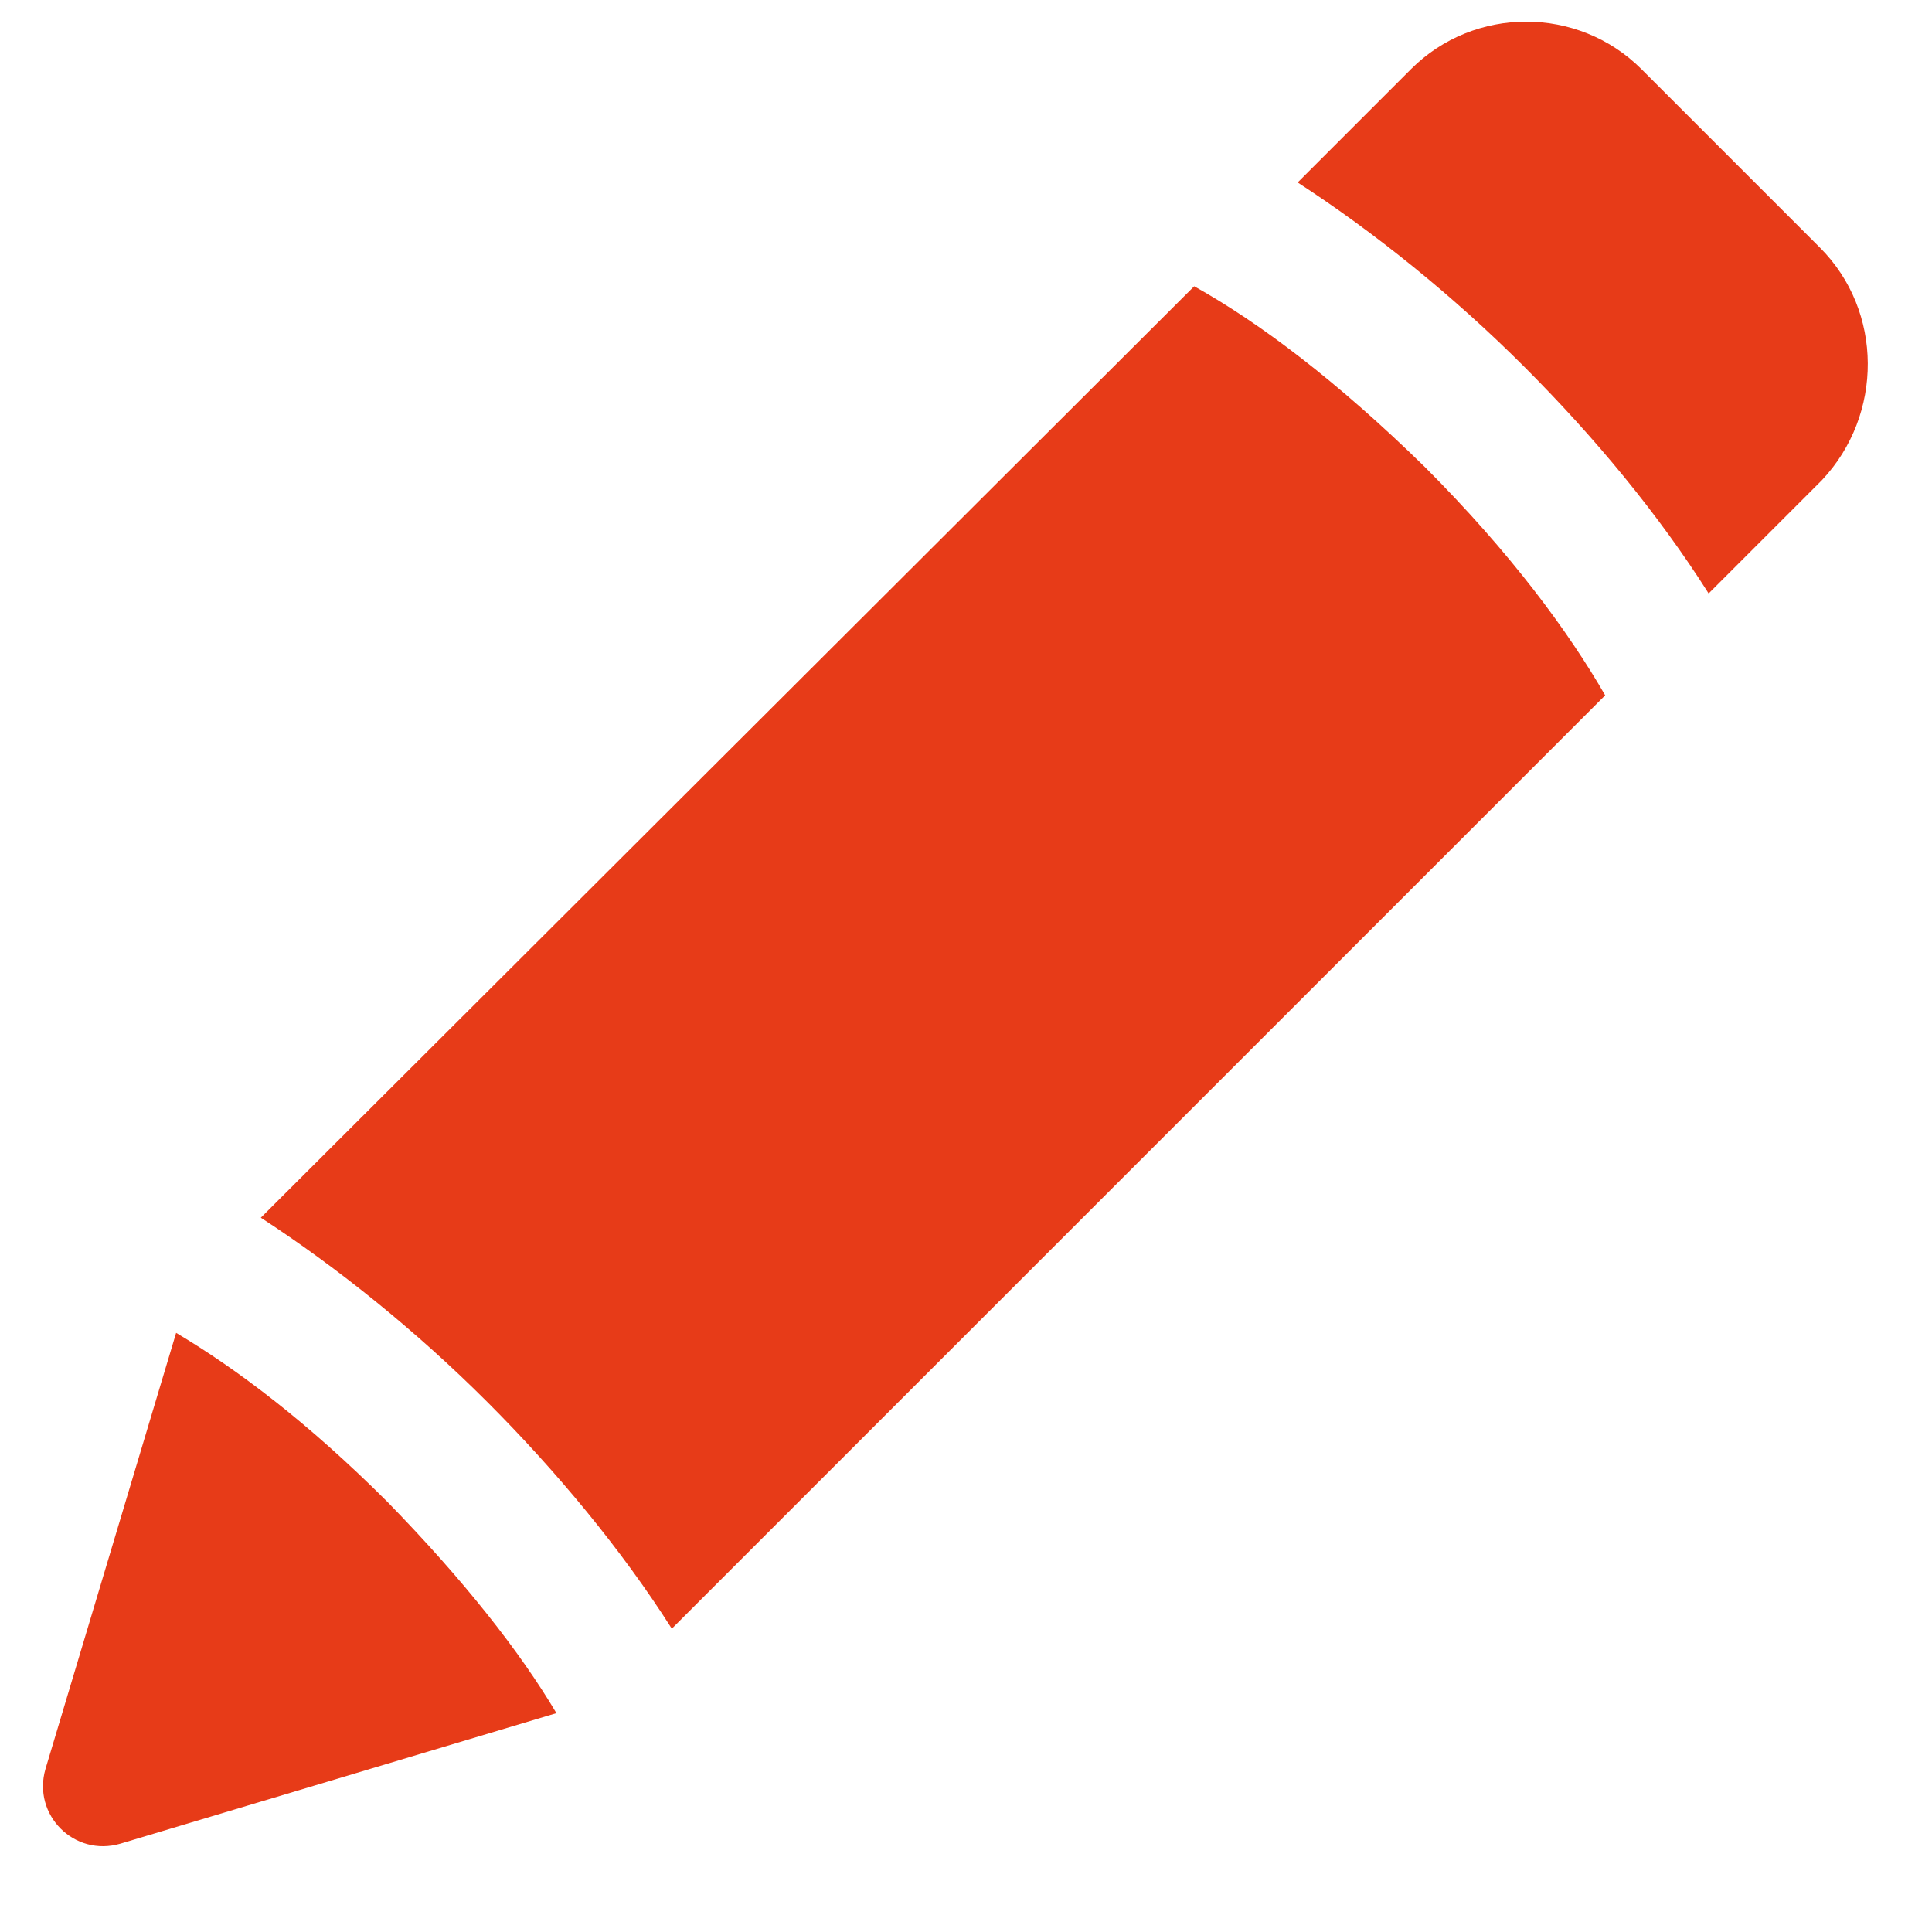 <svg width="18" height="18" viewBox="0 0 18 18" fill="none" xmlns="http://www.w3.org/2000/svg">
<path d="M11.126 2.667L2.43 11.345C3.145 11.81 3.879 12.401 4.541 13.063C5.185 13.707 5.794 14.441 6.259 15.174L14.955 6.478C14.615 5.888 14.078 5.154 13.273 4.349C12.45 3.544 11.734 3.007 11.126 2.667Z" fill="#E73B18"/>
<path d="M16.957 2.308L15.293 0.644C14.702 0.054 13.736 0.054 13.146 0.644L12.09 1.7C12.806 2.165 13.539 2.755 14.201 3.417C14.863 4.079 15.454 4.795 15.919 5.529L16.975 4.473C17.547 3.865 17.547 2.899 16.957 2.308Z" fill="#E73B18"/>
<path d="M1.641 12.418L0.424 16.48C0.299 16.909 0.692 17.303 1.122 17.177L5.184 15.961C4.844 15.388 4.325 14.726 3.609 13.992C2.875 13.259 2.213 12.758 1.641 12.418Z" fill="#E73B18"/>
</svg>
